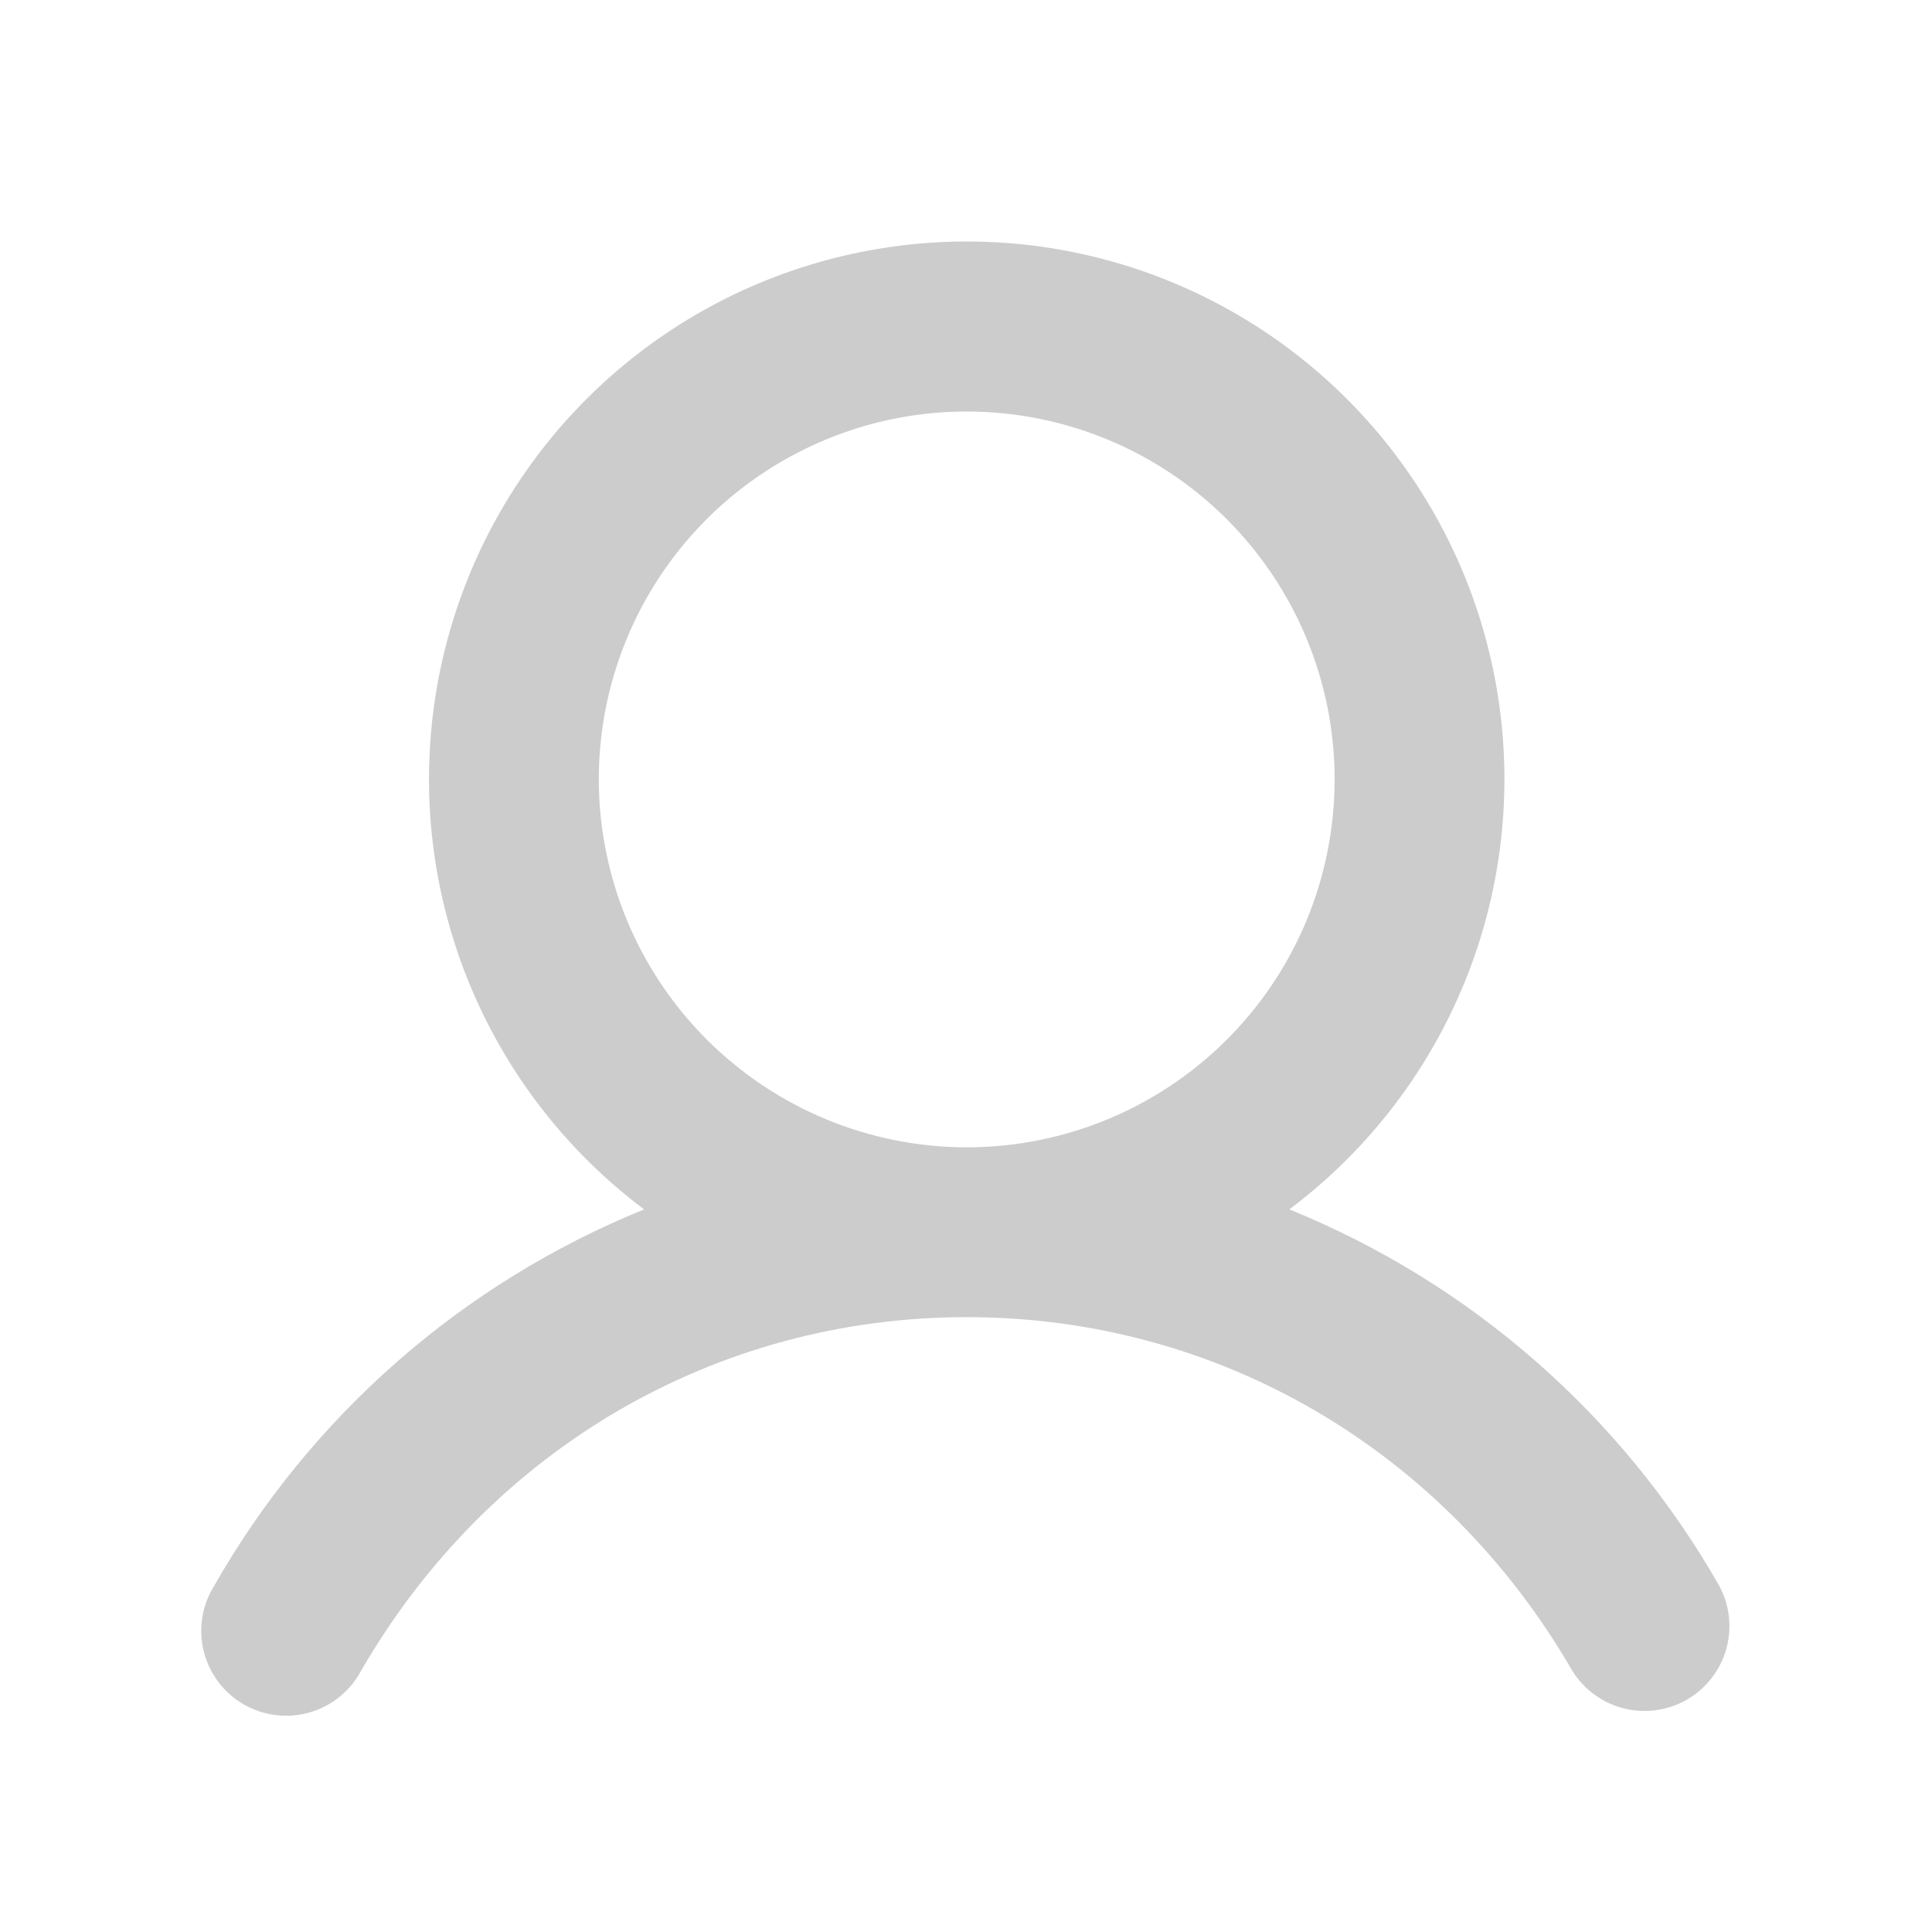 <svg width="48" height="48" viewBox="0 0 48 48" fill="none" xmlns="http://www.w3.org/2000/svg">
<path d="M42.717 39.404C40.307 35.174 36.544 31.878 32.033 30.047C34.276 28.364 35.933 26.019 36.77 23.343C37.605 20.666 37.578 17.795 36.692 15.135C35.805 12.475 34.104 10.161 31.829 8.522C29.555 6.882 26.822 6 24.018 6C21.214 6 18.481 6.882 16.206 8.522C13.932 10.161 12.231 12.475 11.344 15.135C10.457 17.795 10.43 20.666 11.266 23.343C12.102 26.019 13.759 28.364 16.002 30.047C11.491 31.878 7.728 35.174 5.318 39.404C5.169 39.644 5.069 39.911 5.025 40.191C4.982 40.47 4.994 40.756 5.063 41.03C5.132 41.304 5.255 41.562 5.425 41.788C5.595 42.013 5.809 42.203 6.054 42.344C6.299 42.486 6.57 42.576 6.85 42.611C7.131 42.646 7.416 42.624 7.688 42.546C7.96 42.469 8.213 42.337 8.433 42.16C8.653 41.982 8.836 41.762 8.969 41.513C12.154 36.008 17.779 32.724 24.018 32.724C30.256 32.724 35.881 36.009 39.066 41.513C39.356 41.978 39.814 42.312 40.345 42.445C40.877 42.578 41.439 42.499 41.913 42.226C42.387 41.952 42.736 41.504 42.886 40.977C43.036 40.451 42.976 39.886 42.717 39.404ZM14.877 19.365C14.877 17.557 15.413 15.79 16.418 14.286C17.422 12.783 18.85 11.612 20.52 10.92C22.19 10.228 24.028 10.047 25.801 10.4C27.574 10.752 29.203 11.623 30.481 12.901C31.759 14.18 32.63 15.808 32.983 17.581C33.335 19.355 33.154 21.192 32.463 22.863C31.771 24.533 30.599 25.96 29.096 26.965C27.593 27.969 25.826 28.505 24.018 28.505C21.594 28.503 19.271 27.539 17.557 25.825C15.844 24.111 14.88 21.788 14.877 19.365Z" fill="#CCCCCC"/>
</svg>
